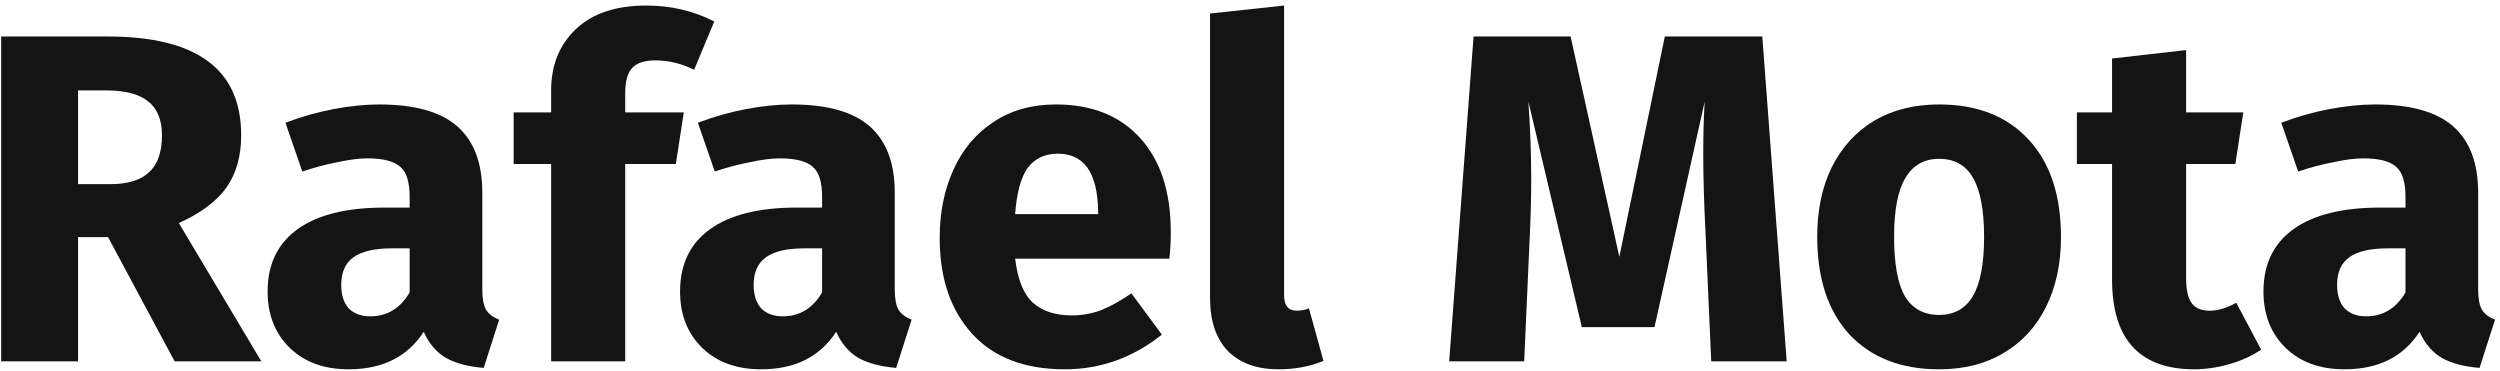 <svg width="256" height="38" viewBox="0 0 256 38" fill="none" xmlns="http://www.w3.org/2000/svg">
<path d="M11.064 24.28H7.992V37H0.12V3.736H11.016C15.56 3.736 18.968 4.568 21.24 6.232C23.544 7.896 24.696 10.44 24.696 13.864C24.696 16.008 24.184 17.8 23.16 19.24C22.136 20.648 20.52 21.848 18.312 22.84L26.76 37H17.88L11.064 24.28ZM7.992 18.856H11.304C13.064 18.856 14.376 18.456 15.24 17.656C16.136 16.856 16.584 15.592 16.584 13.864C16.584 12.264 16.104 11.096 15.144 10.36C14.216 9.624 12.776 9.256 10.824 9.256H7.992V18.856Z" fill="#141414"/>
<path d="M49.388 29.608C49.388 30.568 49.516 31.272 49.772 31.72C50.06 32.168 50.508 32.504 51.116 32.728L49.532 37.672C47.964 37.544 46.684 37.208 45.692 36.664C44.7 36.088 43.932 35.192 43.388 33.976C41.724 36.536 39.164 37.816 35.708 37.816C33.18 37.816 31.164 37.08 29.66 35.608C28.156 34.136 27.404 32.216 27.404 29.848C27.404 27.064 28.428 24.936 30.476 23.464C32.524 21.992 35.484 21.256 39.356 21.256H41.948V20.152C41.948 18.648 41.628 17.624 40.988 17.08C40.348 16.504 39.228 16.216 37.628 16.216C36.796 16.216 35.788 16.344 34.604 16.6C33.42 16.824 32.204 17.144 30.956 17.56L29.228 12.568C30.828 11.96 32.46 11.496 34.124 11.176C35.82 10.856 37.388 10.696 38.828 10.696C42.476 10.696 45.148 11.448 46.844 12.952C48.54 14.456 49.388 16.712 49.388 19.72V29.608ZM37.916 32.392C39.644 32.392 40.988 31.576 41.948 29.944V25.432H40.076C38.348 25.432 37.052 25.736 36.188 26.344C35.356 26.952 34.94 27.896 34.94 29.176C34.94 30.2 35.196 31 35.708 31.576C36.252 32.12 36.988 32.392 37.916 32.392Z" fill="#141414"/>
<path d="M67.093 6.184C66.005 6.184 65.221 6.44 64.741 6.952C64.261 7.464 64.021 8.328 64.021 9.544V11.512H70.021L69.205 16.792H64.021V37H56.437V16.792H52.597V11.512H56.437V9.256C56.437 6.696 57.269 4.616 58.933 3.016C60.629 1.384 63.045 0.568 66.181 0.568C68.709 0.568 71.029 1.112 73.141 2.2L71.077 7.144C69.797 6.504 68.469 6.184 67.093 6.184Z" fill="#141414"/>
<path d="M91.623 29.608C91.623 30.568 91.751 31.272 92.007 31.72C92.295 32.168 92.743 32.504 93.351 32.728L91.767 37.672C90.199 37.544 88.919 37.208 87.927 36.664C86.935 36.088 86.167 35.192 85.623 33.976C83.959 36.536 81.399 37.816 77.943 37.816C75.415 37.816 73.399 37.08 71.895 35.608C70.391 34.136 69.639 32.216 69.639 29.848C69.639 27.064 70.663 24.936 72.711 23.464C74.759 21.992 77.719 21.256 81.591 21.256H84.183V20.152C84.183 18.648 83.863 17.624 83.223 17.08C82.583 16.504 81.463 16.216 79.863 16.216C79.031 16.216 78.023 16.344 76.839 16.6C75.655 16.824 74.439 17.144 73.191 17.56L71.463 12.568C73.063 11.96 74.695 11.496 76.359 11.176C78.055 10.856 79.623 10.696 81.063 10.696C84.711 10.696 87.383 11.448 89.079 12.952C90.775 14.456 91.623 16.712 91.623 19.72V29.608ZM80.151 32.392C81.879 32.392 83.223 31.576 84.183 29.944V25.432H82.311C80.583 25.432 79.287 25.736 78.423 26.344C77.591 26.952 77.175 27.896 77.175 29.176C77.175 30.2 77.431 31 77.943 31.576C78.487 32.12 79.223 32.392 80.151 32.392Z" fill="#141414"/>
<path d="M119.887 23.752C119.887 24.808 119.839 25.72 119.743 26.488H103.951C104.207 28.632 104.815 30.136 105.775 31C106.735 31.864 108.063 32.296 109.759 32.296C110.783 32.296 111.775 32.12 112.735 31.768C113.695 31.384 114.735 30.808 115.855 30.04L118.975 34.264C115.999 36.632 112.687 37.816 109.039 37.816C104.911 37.816 101.743 36.6 99.535 34.168C97.328 31.736 96.224 28.472 96.224 24.376C96.224 21.784 96.688 19.464 97.615 17.416C98.543 15.336 99.903 13.704 101.695 12.52C103.487 11.304 105.631 10.696 108.127 10.696C111.807 10.696 114.687 11.848 116.767 14.152C118.847 16.456 119.887 19.656 119.887 23.752ZM112.447 21.592C112.383 17.688 111.007 15.736 108.319 15.736C107.007 15.736 105.983 16.216 105.247 17.176C104.543 18.136 104.111 19.72 103.951 21.928H112.447V21.592Z" fill="#141414"/>
<path d="M130.916 37.816C128.708 37.816 126.98 37.192 125.732 35.944C124.516 34.664 123.908 32.856 123.908 30.52V1.384L131.492 0.568V30.232C131.492 31.288 131.924 31.816 132.788 31.816C133.236 31.816 133.652 31.736 134.036 31.576L135.524 36.952C134.148 37.528 132.612 37.816 130.916 37.816Z" fill="#141414"/>
<path d="M182.956 37H175.229L174.652 23.992C174.492 20.888 174.413 18.12 174.413 15.688C174.413 13.832 174.461 12.072 174.557 10.408L169.421 33.496H161.98L156.508 10.408C156.7 13.192 156.796 15.816 156.796 18.28C156.796 20.136 156.748 22.072 156.652 24.088L156.077 37H148.396L150.893 3.736H160.829L165.82 26.296L170.477 3.736H180.46L182.956 37Z" fill="#141414"/>
<path d="M198.563 10.696C202.467 10.696 205.523 11.896 207.731 14.296C209.939 16.664 211.043 19.992 211.043 24.28C211.043 27 210.531 29.384 209.507 31.432C208.515 33.448 207.075 35.016 205.187 36.136C203.331 37.256 201.123 37.816 198.563 37.816C194.691 37.816 191.635 36.632 189.395 34.264C187.187 31.864 186.083 28.52 186.083 24.232C186.083 21.512 186.579 19.144 187.571 17.128C188.595 15.08 190.035 13.496 191.891 12.376C193.779 11.256 196.003 10.696 198.563 10.696ZM198.563 16.264C197.027 16.264 195.875 16.92 195.107 18.232C194.339 19.512 193.955 21.512 193.955 24.232C193.955 27.016 194.323 29.048 195.059 30.328C195.827 31.608 196.995 32.248 198.563 32.248C200.099 32.248 201.251 31.608 202.019 30.328C202.787 29.016 203.171 27 203.171 24.28C203.171 21.496 202.787 19.464 202.019 18.184C201.283 16.904 200.131 16.264 198.563 16.264Z" fill="#141414"/>
<path d="M231.538 35.8C230.61 36.44 229.522 36.936 228.274 37.288C227.058 37.64 225.842 37.816 224.626 37.816C219.058 37.784 216.274 34.712 216.274 28.6V16.792H212.674V11.512H216.274V5.992L223.858 5.128V11.512H229.714L228.898 16.792H223.858V28.504C223.858 29.688 224.05 30.536 224.434 31.048C224.818 31.56 225.426 31.816 226.258 31.816C227.122 31.816 228.034 31.544 228.994 31L231.538 35.8Z" fill="#141414"/>
<path d="M253.763 29.608C253.763 30.568 253.891 31.272 254.147 31.72C254.435 32.168 254.883 32.504 255.491 32.728L253.907 37.672C252.339 37.544 251.059 37.208 250.067 36.664C249.075 36.088 248.307 35.192 247.763 33.976C246.099 36.536 243.539 37.816 240.083 37.816C237.555 37.816 235.539 37.08 234.035 35.608C232.531 34.136 231.779 32.216 231.779 29.848C231.779 27.064 232.803 24.936 234.851 23.464C236.899 21.992 239.859 21.256 243.731 21.256H246.323V20.152C246.323 18.648 246.003 17.624 245.363 17.08C244.723 16.504 243.603 16.216 242.003 16.216C241.171 16.216 240.163 16.344 238.979 16.6C237.795 16.824 236.579 17.144 235.331 17.56L233.603 12.568C235.203 11.96 236.835 11.496 238.499 11.176C240.195 10.856 241.763 10.696 243.203 10.696C246.851 10.696 249.523 11.448 251.219 12.952C252.915 14.456 253.763 16.712 253.763 19.72V29.608ZM242.291 32.392C244.019 32.392 245.363 31.576 246.323 29.944V25.432H244.451C242.723 25.432 241.427 25.736 240.563 26.344C239.731 26.952 239.315 27.896 239.315 29.176C239.315 30.2 239.571 31 240.083 31.576C240.627 32.12 241.363 32.392 242.291 32.392Z" fill="#141414"/>
</svg>
